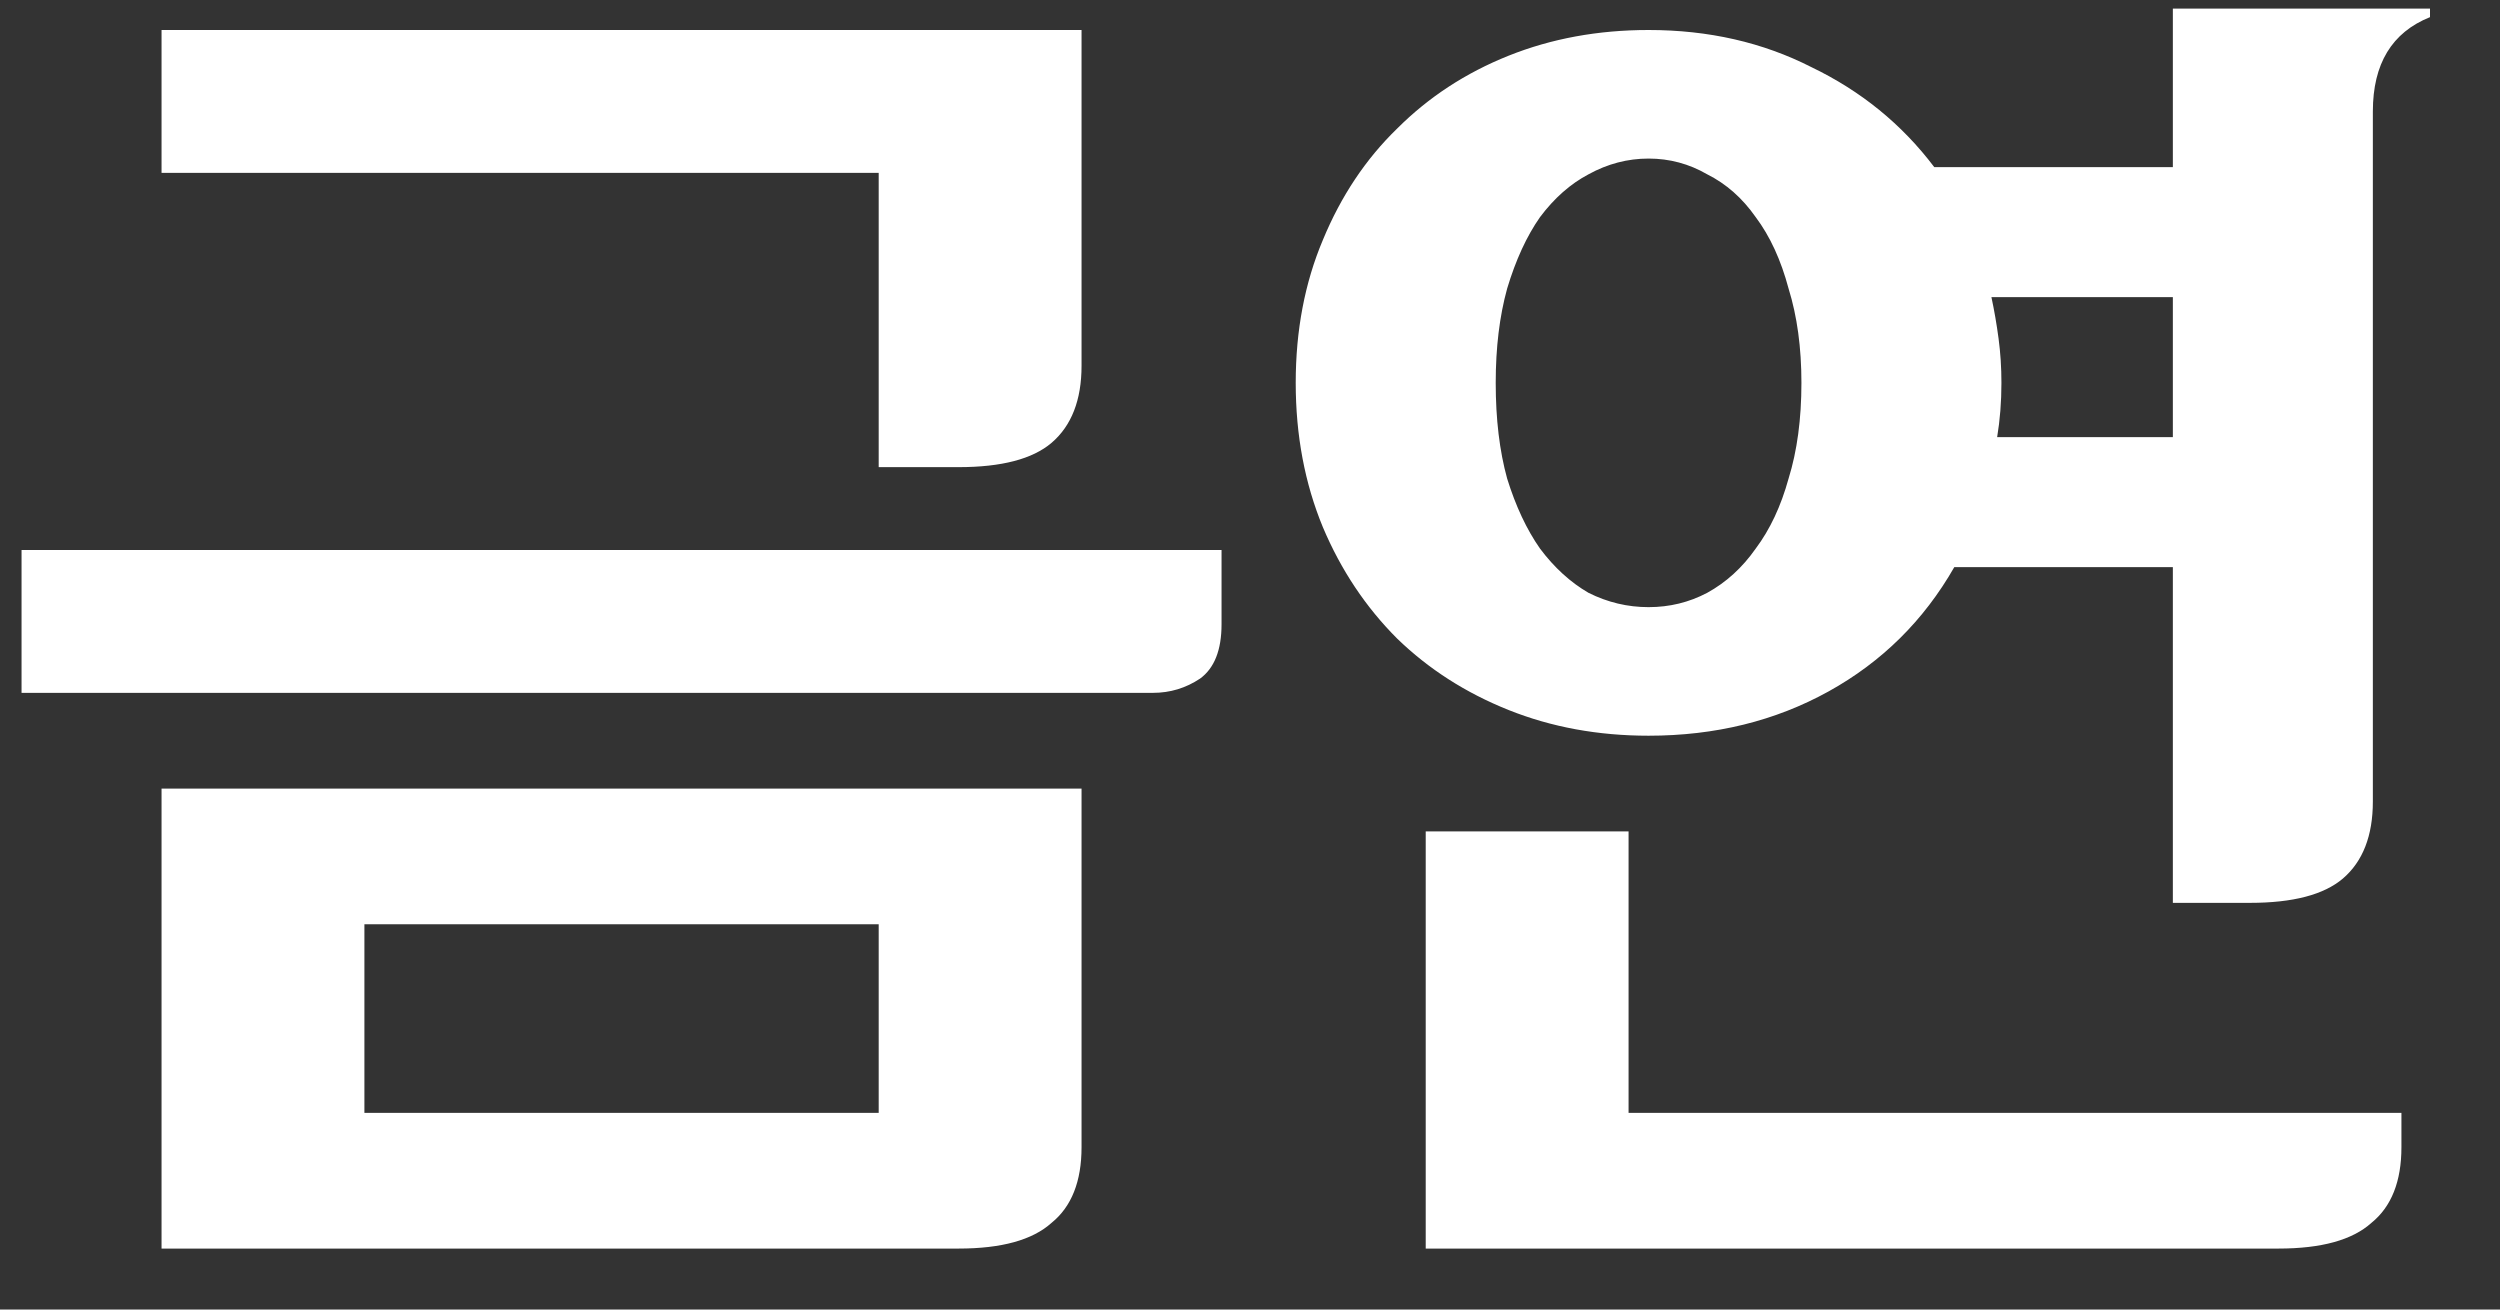 <svg width="21" height="11" viewBox="0 0 21 11" fill="none" xmlns="http://www.w3.org/2000/svg">
<rect x="0" y="0" width="21" height="11" fill="#333333" stroke="none"/>
<path d="M9.085 9.636C9.085 9.924 9.001 10.136 8.833 10.272C8.673 10.416 8.413 10.488 8.053 10.488H1.357V6.624H9.085V9.636ZM3.061 9.348H7.381V7.764H3.061V9.348ZM0.181 4.62H10.261V5.244C10.261 5.46 10.201 5.612 10.081 5.7C9.961 5.78 9.829 5.82 9.685 5.82H0.181V4.62ZM1.357 0.252H9.085V3.072C9.085 3.36 9.001 3.576 8.833 3.72C8.673 3.856 8.413 3.924 8.053 3.924H7.381V1.452H1.357V0.252ZM10.884 3.216C10.884 2.776 10.96 2.376 11.112 2.016C11.264 1.648 11.472 1.336 11.736 1.08C12 0.816 12.312 0.612 12.672 0.468C13.032 0.324 13.424 0.252 13.848 0.252C14.352 0.252 14.808 0.356 15.216 0.564C15.632 0.764 15.976 1.044 16.248 1.404H18.252V0.072H20.412V0.144C20.092 0.272 19.932 0.536 19.932 0.936V6.732C19.932 7.02 19.848 7.236 19.68 7.38C19.52 7.516 19.26 7.584 18.9 7.584H18.252V4.764H16.416C16.16 5.212 15.808 5.56 15.36 5.808C14.912 6.056 14.408 6.18 13.848 6.18C13.424 6.18 13.032 6.108 12.672 5.964C12.312 5.82 12 5.62 11.736 5.364C11.472 5.1 11.264 4.788 11.112 4.428C10.96 4.06 10.884 3.656 10.884 3.216ZM20.172 9.348V9.636C20.172 9.924 20.088 10.136 19.92 10.272C19.76 10.416 19.5 10.488 19.14 10.488H11.976V6.984H13.68V9.348H20.172ZM12.564 3.216C12.564 3.52 12.596 3.788 12.66 4.02C12.732 4.252 12.824 4.448 12.936 4.608C13.056 4.768 13.192 4.892 13.344 4.98C13.504 5.06 13.672 5.1 13.848 5.1C14.024 5.1 14.188 5.06 14.34 4.98C14.5 4.892 14.636 4.768 14.748 4.608C14.868 4.448 14.96 4.252 15.024 4.02C15.096 3.788 15.132 3.52 15.132 3.216C15.132 2.92 15.096 2.656 15.024 2.424C14.96 2.184 14.868 1.984 14.748 1.824C14.636 1.664 14.5 1.544 14.34 1.464C14.188 1.376 14.024 1.332 13.848 1.332C13.672 1.332 13.504 1.376 13.344 1.464C13.192 1.544 13.056 1.664 12.936 1.824C12.824 1.984 12.732 2.184 12.66 2.424C12.596 2.656 12.564 2.92 12.564 3.216ZM16.812 3.216C16.812 3.376 16.8 3.528 16.776 3.672H18.252V2.496H16.728C16.752 2.608 16.772 2.724 16.788 2.844C16.804 2.964 16.812 3.088 16.812 3.216Z" fill="white"/>
</svg>
